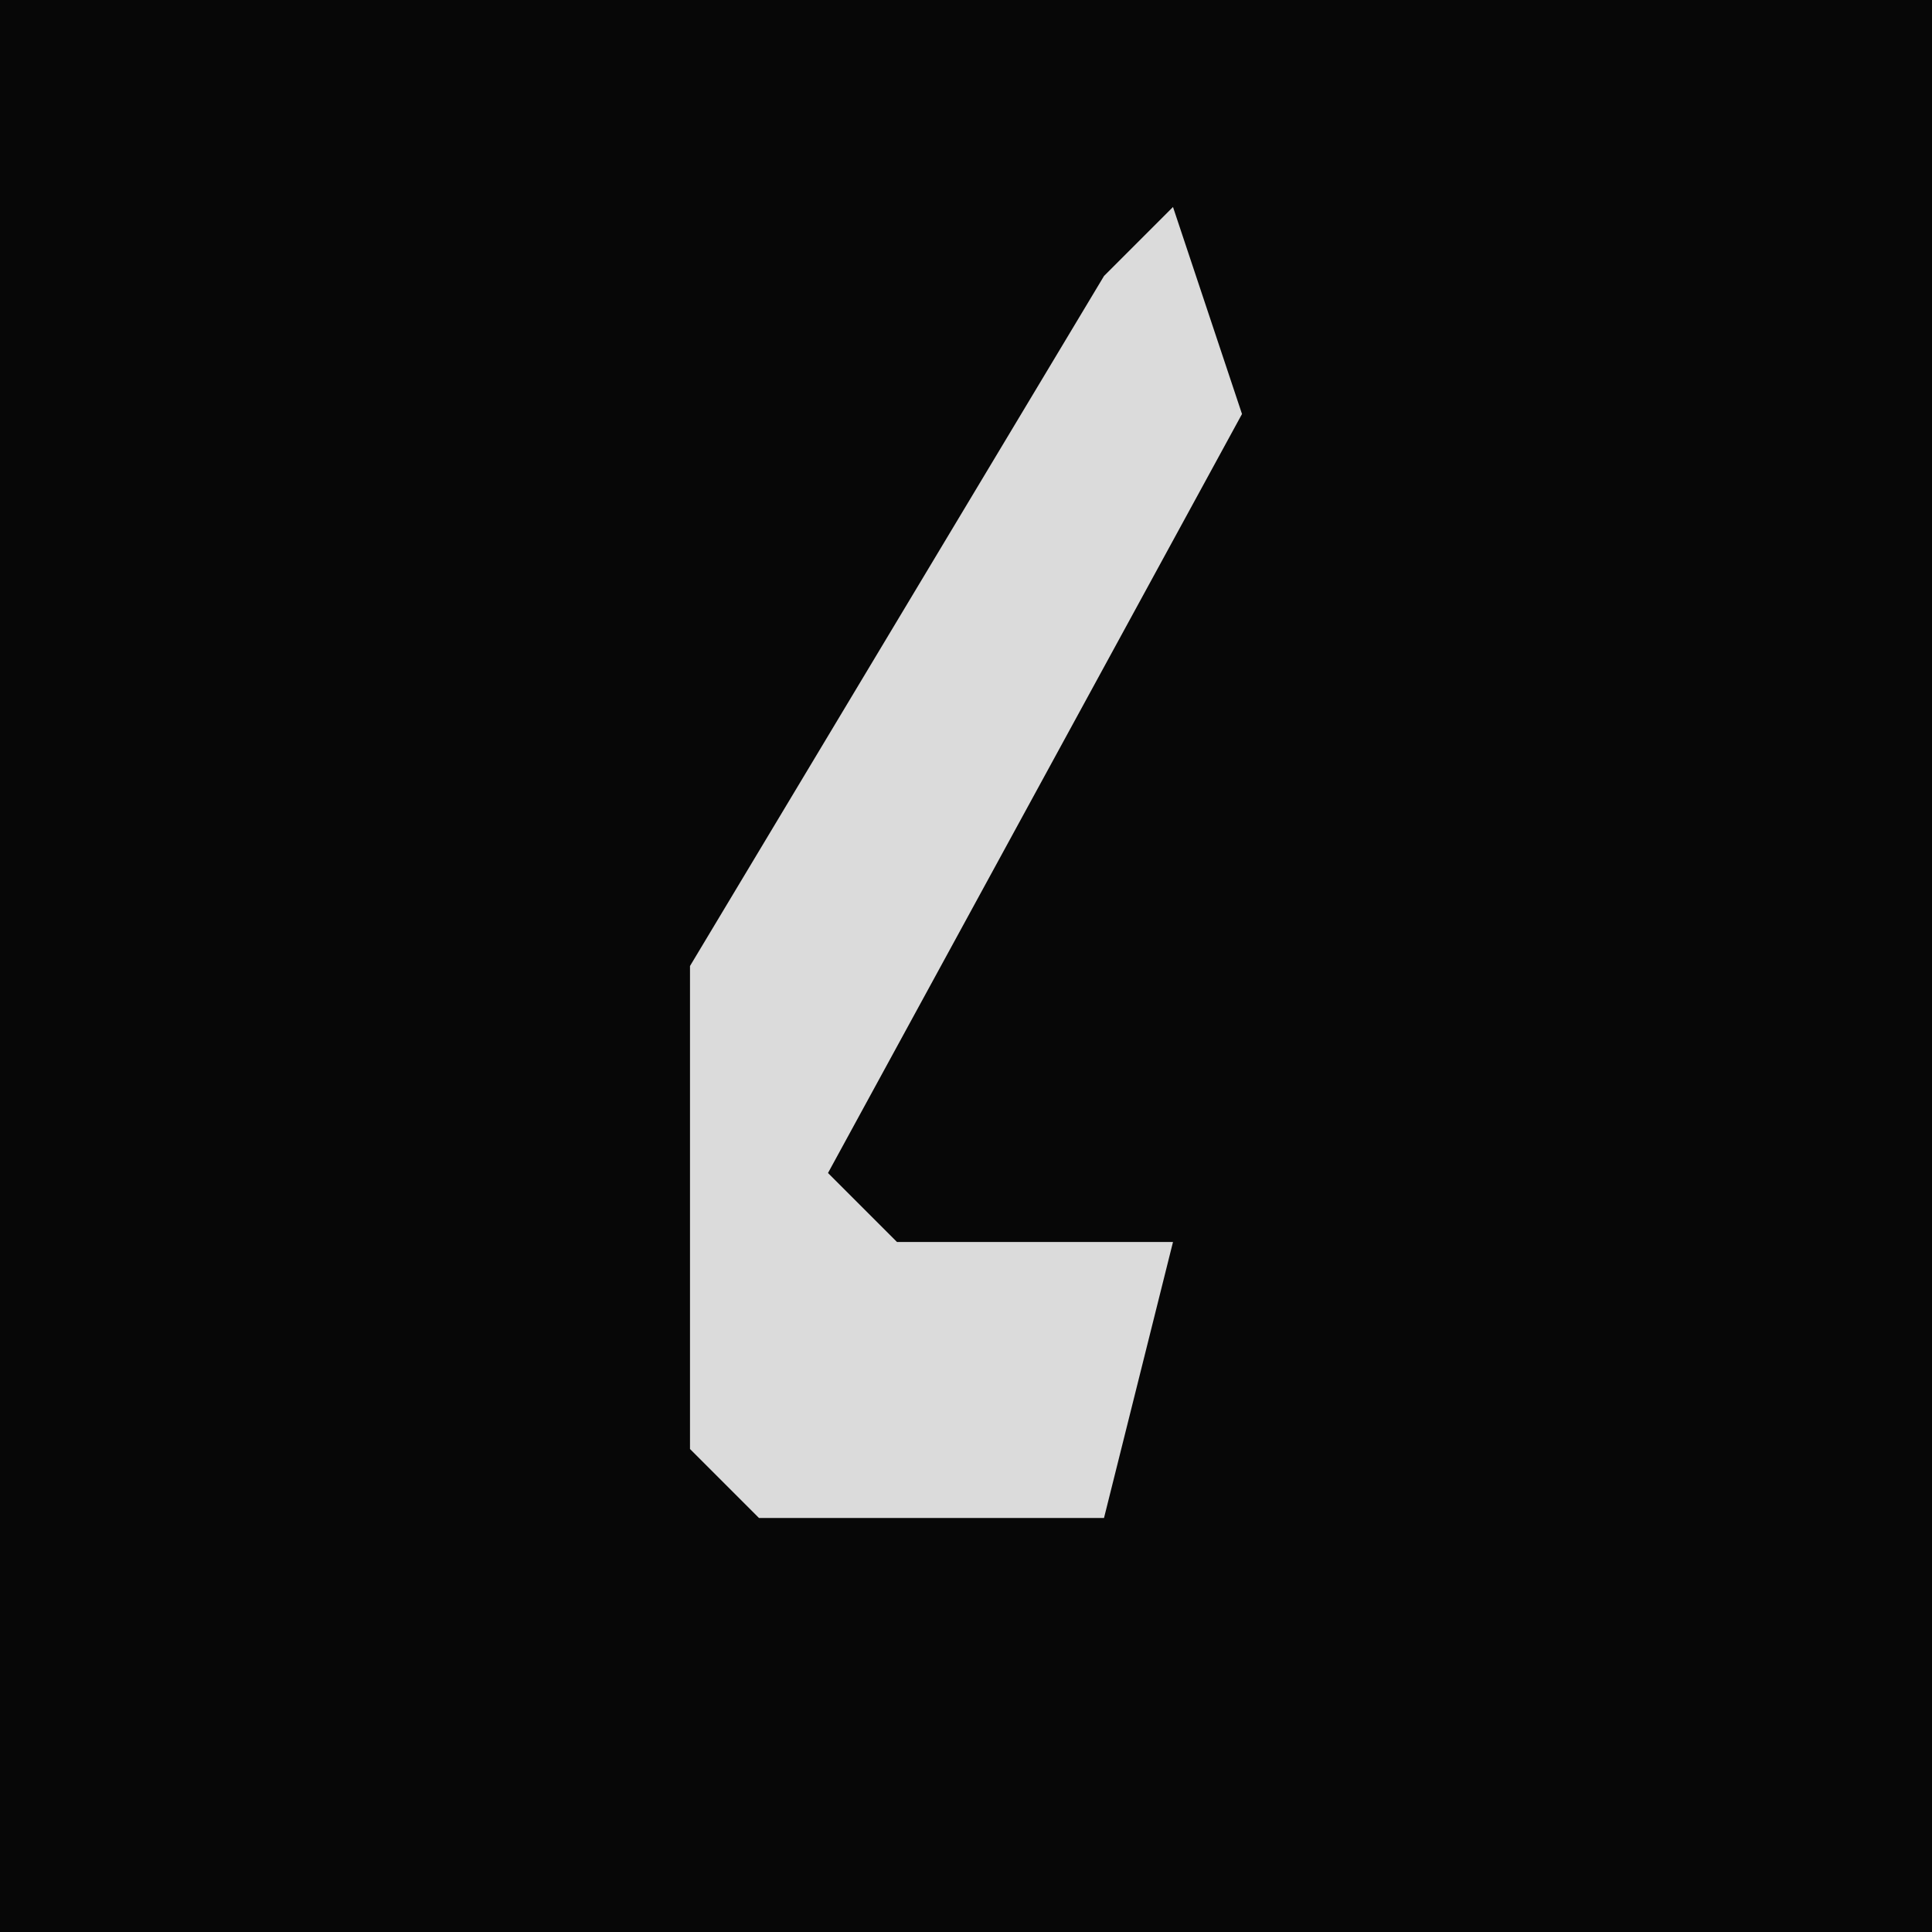 <?xml version="1.0" encoding="UTF-8"?>
<svg version="1.1" xmlns="http://www.w3.org/2000/svg" width="28" height="28">
<path d="M0,0 L28,0 L28,28 L0,28 Z " fill="#070707" transform="translate(0,0)"/>
<path d="M0,0 L1,3 L-5,14 L-4,15 L0,15 L-1,19 L-6,19 L-7,18 L-7,11 L-1,1 Z " fill="#DBDBDB" transform="translate(17,3)"/>
</svg>
